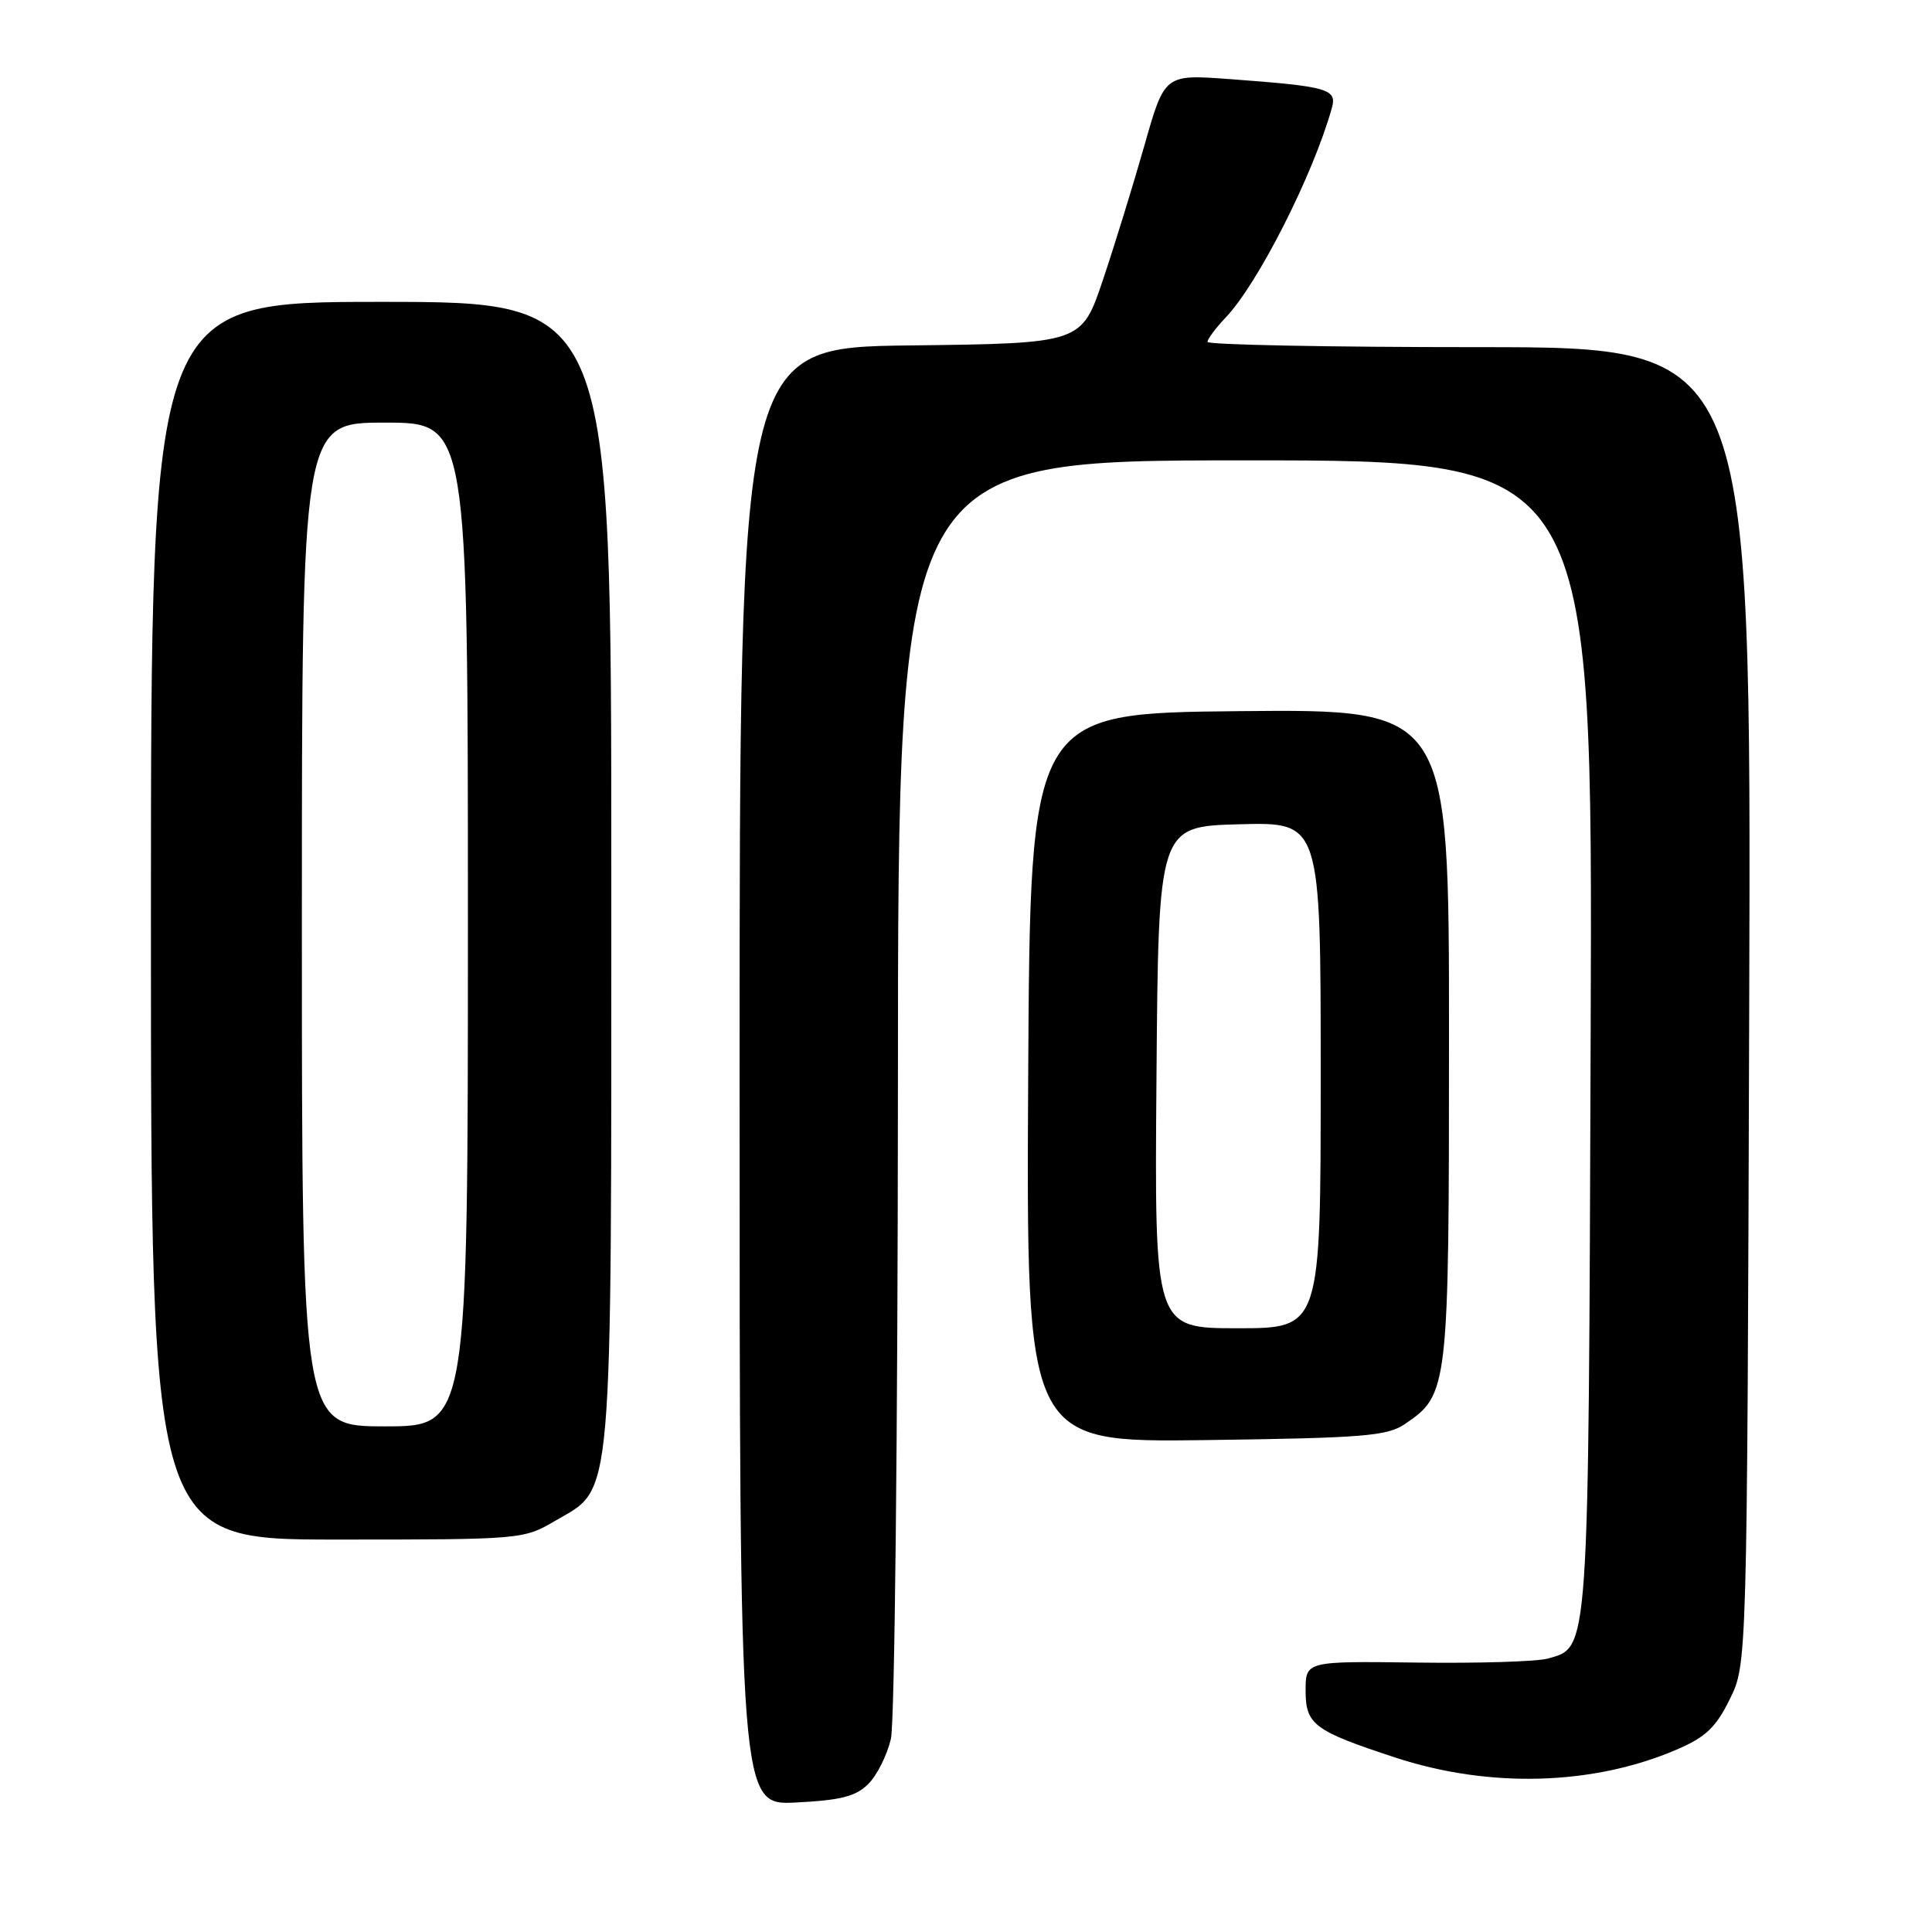 <?xml version="1.0" encoding="UTF-8" standalone="no"?>
<!DOCTYPE svg PUBLIC "-//W3C//DTD SVG 1.1//EN" "http://www.w3.org/Graphics/SVG/1.1/DTD/svg11.dtd" >
<svg xmlns="http://www.w3.org/2000/svg" xmlns:xlink="http://www.w3.org/1999/xlink" version="1.1" viewBox="0 0 256 256">
 <g >
 <path fill="currentColor"
d=" M 115.06 236.38 C 116.21 235.24 117.55 232.55 118.05 230.40 C 118.55 228.25 118.96 189.48 118.98 143.75 C 119.00 61.00 119.00 61.00 165.02 61.00 C 211.05 61.00 211.05 61.00 210.77 137.25 C 210.48 219.89 210.59 218.22 205.08 219.77 C 203.66 220.17 195.86 220.41 187.75 220.30 C 173.00 220.11 173.00 220.11 173.00 224.03 C 173.00 228.52 174.12 229.35 184.87 232.88 C 197.36 236.98 211.11 236.59 222.19 231.82 C 226.01 230.18 227.37 228.89 229.21 225.14 C 231.50 220.50 231.50 220.50 231.78 133.25 C 232.05 46.00 232.05 46.00 196.03 46.00 C 176.21 46.00 160.00 45.69 160.00 45.30 C 160.00 44.92 161.09 43.46 162.43 42.05 C 166.70 37.56 173.99 23.18 176.47 14.34 C 177.19 11.78 176.03 11.45 162.91 10.48 C 154.32 9.85 154.32 9.85 151.65 19.24 C 150.18 24.41 147.71 32.44 146.15 37.07 C 143.32 45.50 143.32 45.50 120.66 45.77 C 98.00 46.04 98.00 46.04 98.00 142.63 C 98.00 239.22 98.00 239.22 105.49 238.84 C 111.42 238.54 113.42 238.03 115.06 236.38 Z  M 73.54 201.53 C 81.34 196.96 81.00 200.86 81.00 115.48 C 81.00 40.00 81.00 40.00 50.50 40.00 C 20.00 40.00 20.00 40.00 20.00 122.00 C 20.00 204.00 20.00 204.00 44.66 204.00 C 69.09 204.00 69.36 203.98 73.54 201.53 Z  M 186.16 188.69 C 191.93 184.77 192.00 184.18 192.00 137.08 C 192.00 93.97 192.00 93.97 164.25 94.23 C 136.50 94.50 136.50 94.50 136.24 142.82 C 135.98 191.13 135.98 191.13 159.74 190.82 C 180.69 190.54 183.82 190.29 186.16 188.69 Z  M 40.00 122.50 C 40.00 56.00 40.00 56.00 51.00 56.00 C 62.00 56.00 62.00 56.00 62.00 122.50 C 62.00 189.00 62.00 189.00 51.00 189.00 C 40.00 189.00 40.00 189.00 40.00 122.50 Z  M 153.24 142.75 C 153.50 109.50 153.50 109.50 164.25 109.22 C 175.00 108.93 175.00 108.93 175.00 142.47 C 175.00 176.00 175.00 176.00 163.99 176.00 C 152.97 176.00 152.97 176.00 153.24 142.75 Z "/>
</g>
</svg>